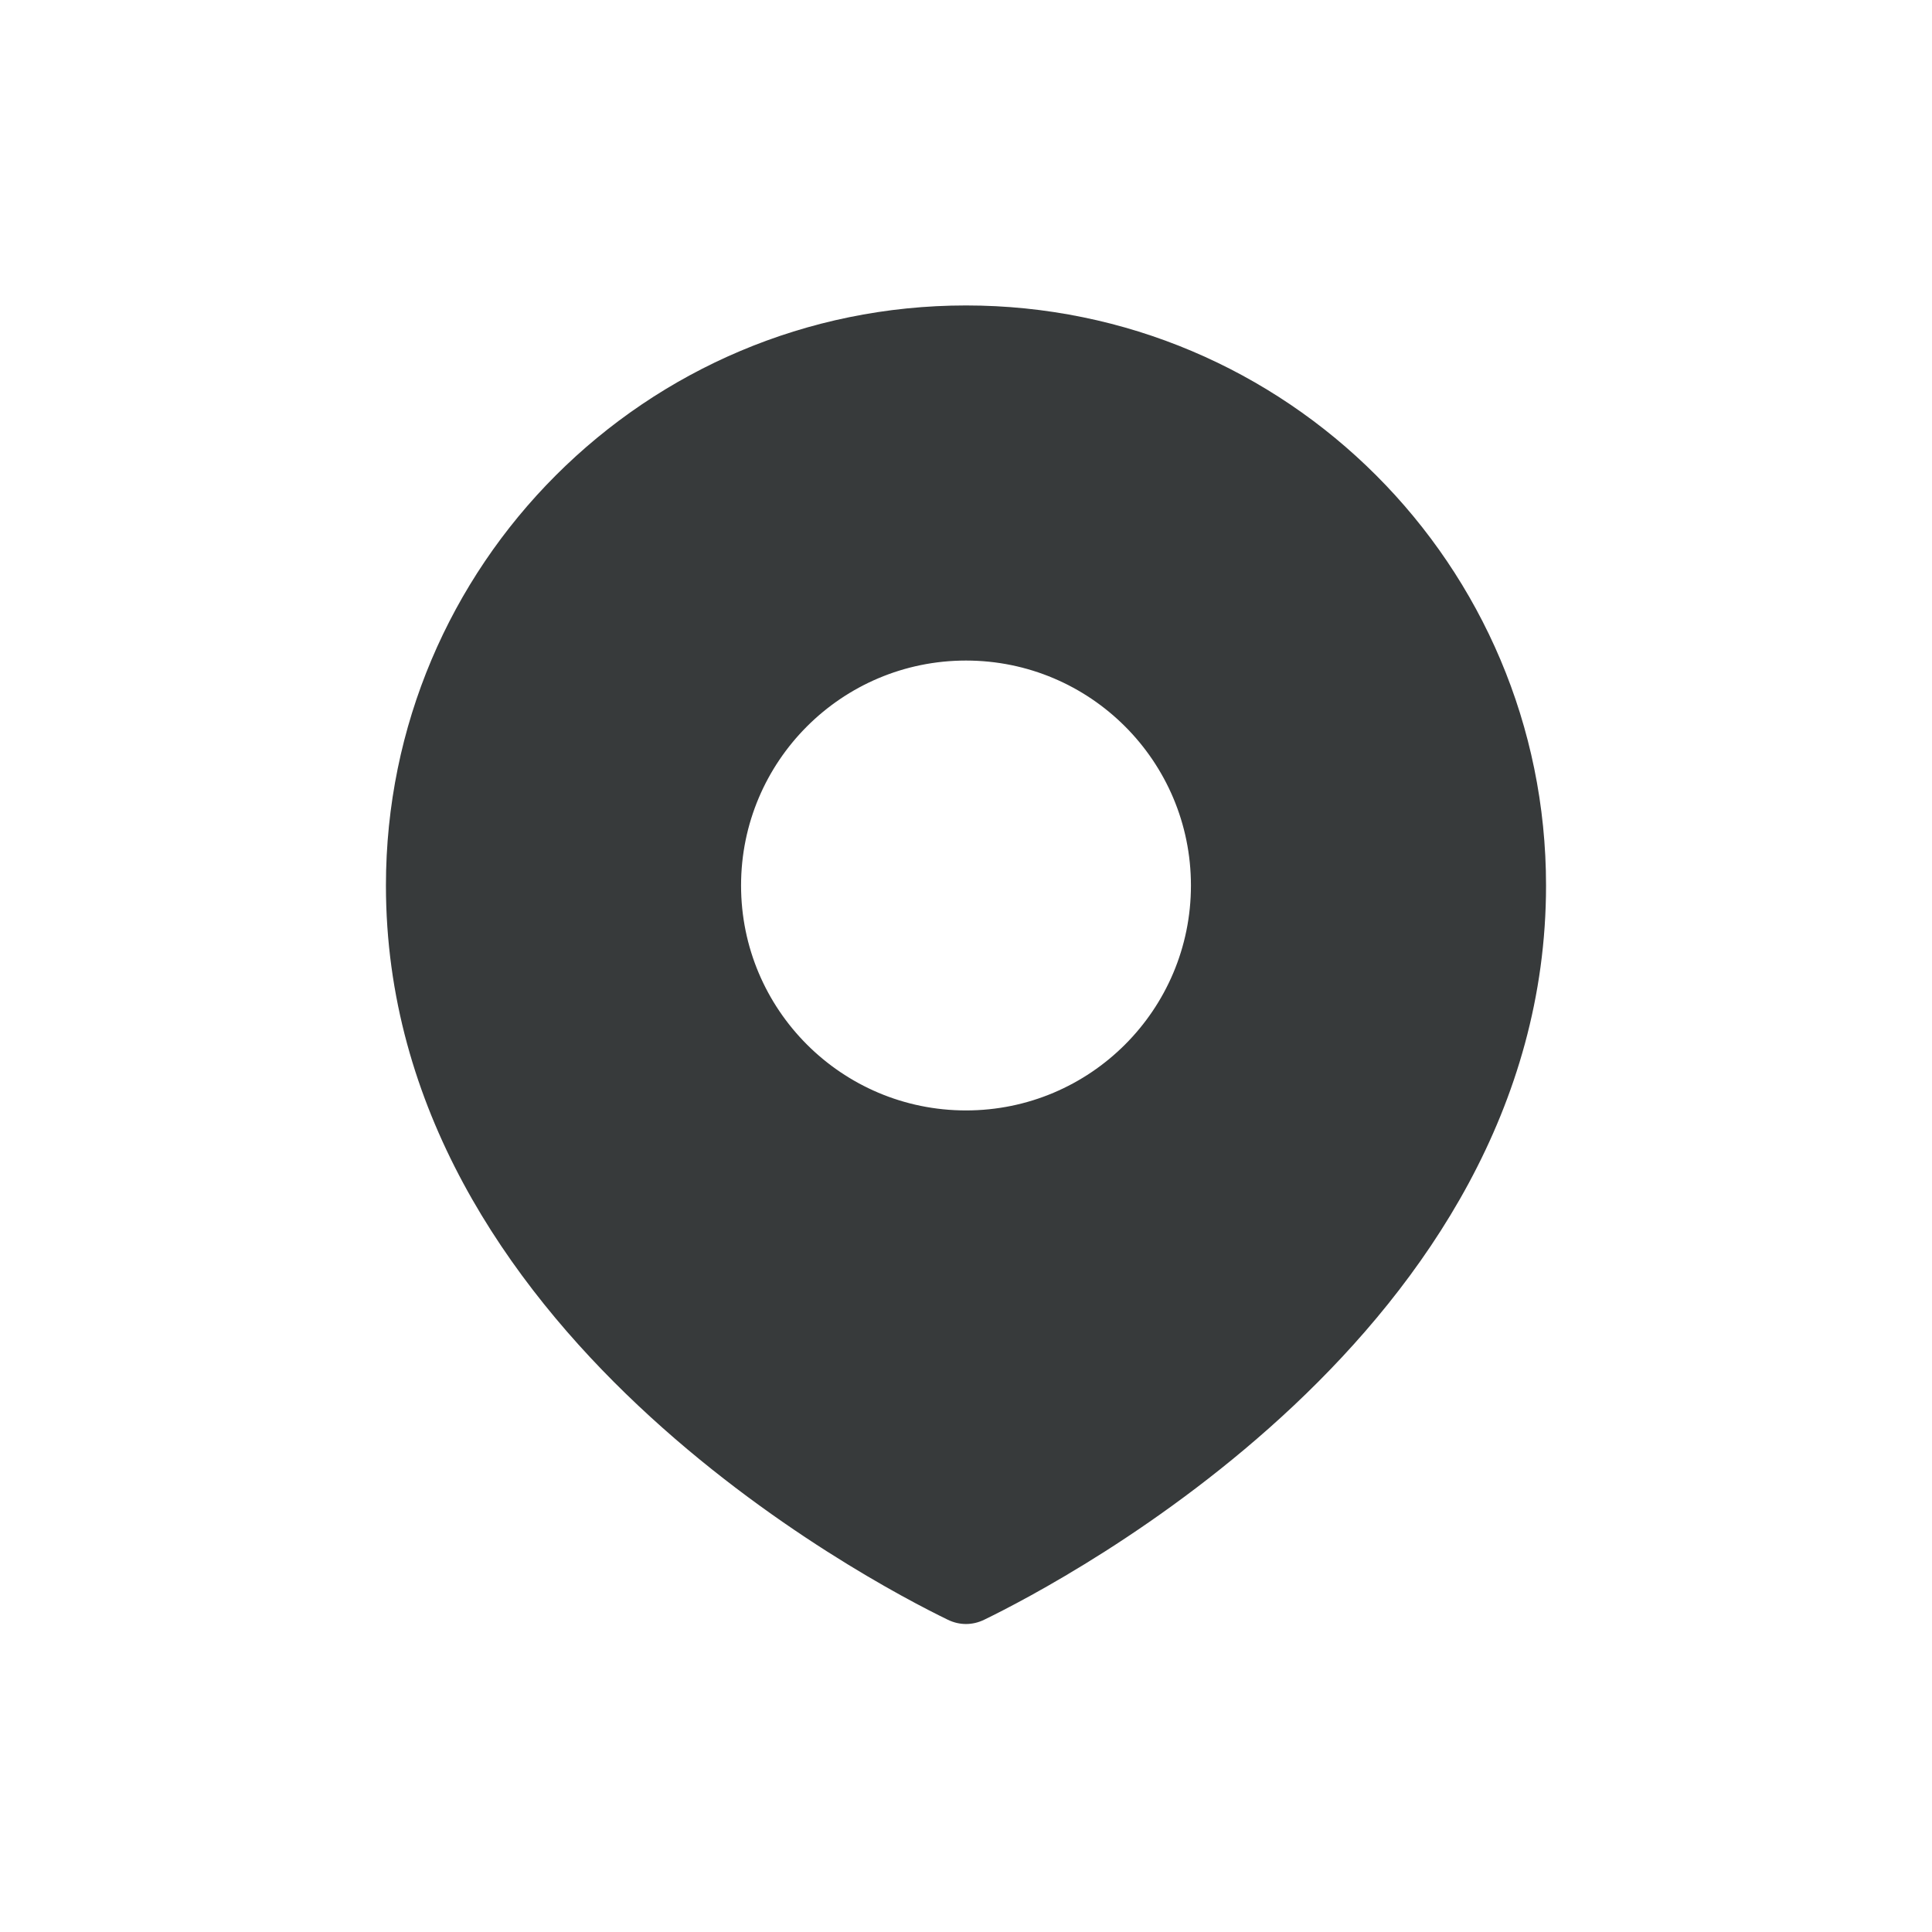 <svg width="70" height="70" viewBox="0 0 70 70" fill="none" xmlns="http://www.w3.org/2000/svg">
<path fill-rule="evenodd" clip-rule="evenodd" d="M35.393 58.148C38.225 56.773 55.416 47.783 55.416 32.083C55.416 20.808 46.276 11.667 35 11.667C23.724 11.667 14.583 20.808 14.583 32.083C14.583 47.783 31.774 56.773 34.607 58.148C34.863 58.272 35.136 58.272 35.393 58.148ZM35 40.833C39.832 40.833 43.75 36.916 43.75 32.083C43.75 27.251 39.832 23.333 35 23.333C30.167 23.333 26.25 27.251 26.25 32.083C26.25 36.916 30.167 40.833 35 40.833Z" fill="#373A3B"/>
<path d="M35.393 58.148L35.655 58.688L35.655 58.688L35.393 58.148ZM34.607 58.148L34.869 57.608H34.869L34.607 58.148ZM54.816 32.083C54.816 39.7 50.647 45.725 46.055 50.05C41.467 54.373 36.522 56.933 35.131 57.608L35.655 58.688C37.096 57.988 42.163 55.365 46.878 50.924C51.59 46.486 56.016 40.166 56.016 32.083H54.816ZM35 12.267C45.944 12.267 54.816 21.139 54.816 32.083H56.016C56.016 20.476 46.607 11.067 35 11.067V12.267ZM15.183 32.083C15.183 21.139 24.055 12.267 35 12.267V11.067C23.392 11.067 13.983 20.476 13.983 32.083H15.183ZM34.869 57.608C33.478 56.933 28.533 54.373 23.944 50.05C19.352 45.725 15.183 39.7 15.183 32.083H13.983C13.983 40.166 18.409 46.486 23.121 50.924C27.836 55.365 32.903 57.988 34.345 58.688L34.869 57.608ZM35.131 57.608C35.04 57.652 34.959 57.652 34.869 57.608L34.345 58.688C34.766 58.892 35.233 58.892 35.655 58.688L35.131 57.608ZM43.15 32.083C43.15 36.584 39.501 40.233 35 40.233V41.433C40.163 41.433 44.35 37.247 44.35 32.083H43.15ZM35 23.933C39.501 23.933 43.15 27.582 43.15 32.083H44.35C44.35 26.919 40.163 22.733 35 22.733V23.933ZM26.85 32.083C26.85 27.582 30.499 23.933 35 23.933V22.733C29.836 22.733 25.65 26.919 25.65 32.083H26.85ZM35 40.233C30.499 40.233 26.85 36.584 26.85 32.083H25.65C25.65 37.247 29.836 41.433 35 41.433V40.233Z" fill="#373A3B"/>
</svg>
